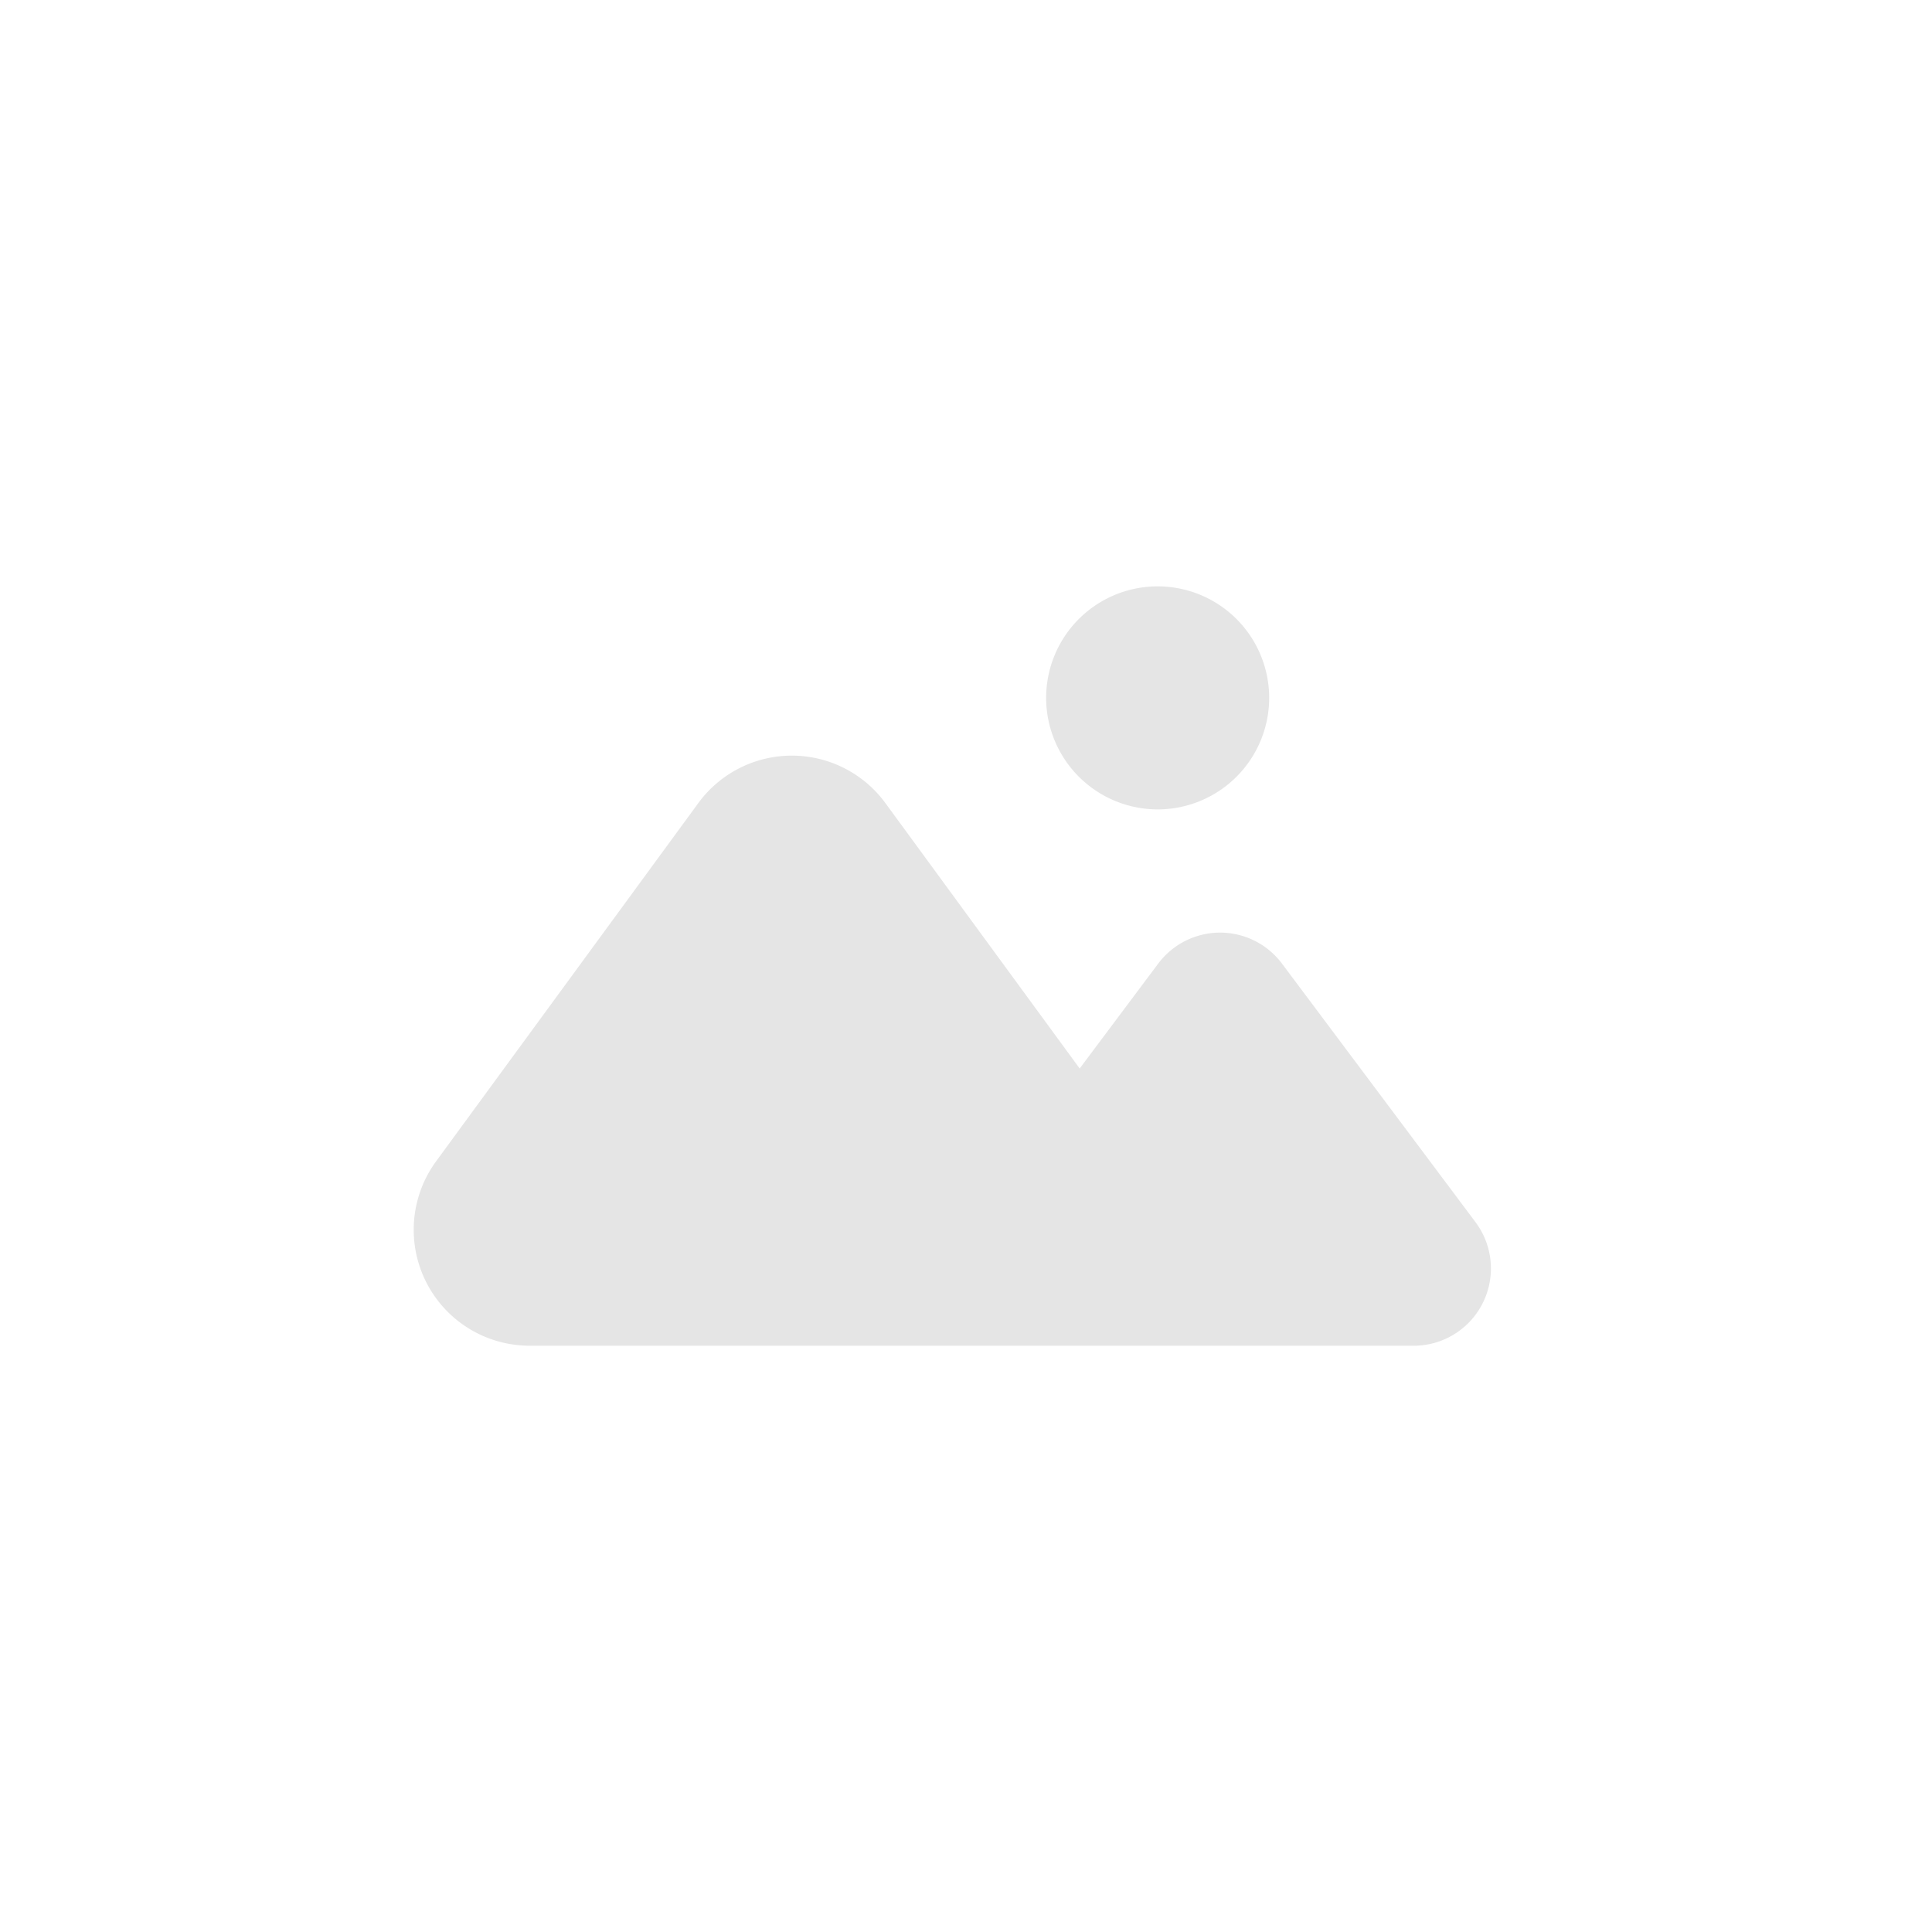 <svg xmlns="http://www.w3.org/2000/svg" width="50" height="50" viewBox="0 0 50 50"><path fill="none" d="M0 0h50v50H0z"/><path d="M26.567 34.827h-12.86a3 3 0 01-2.421-4.772l6.786-9.271a3 3 0 014.842 0l5.028 6.869 2.034-2.717a2 2 0 013.2 0l5.009 6.692a2 2 0 01-1.6 3.2zm.507-16.772a2.886 2.886 0 112.886 2.892 2.889 2.889 0 01-2.886-2.892z" fill="#e5e5e5"/></svg>
